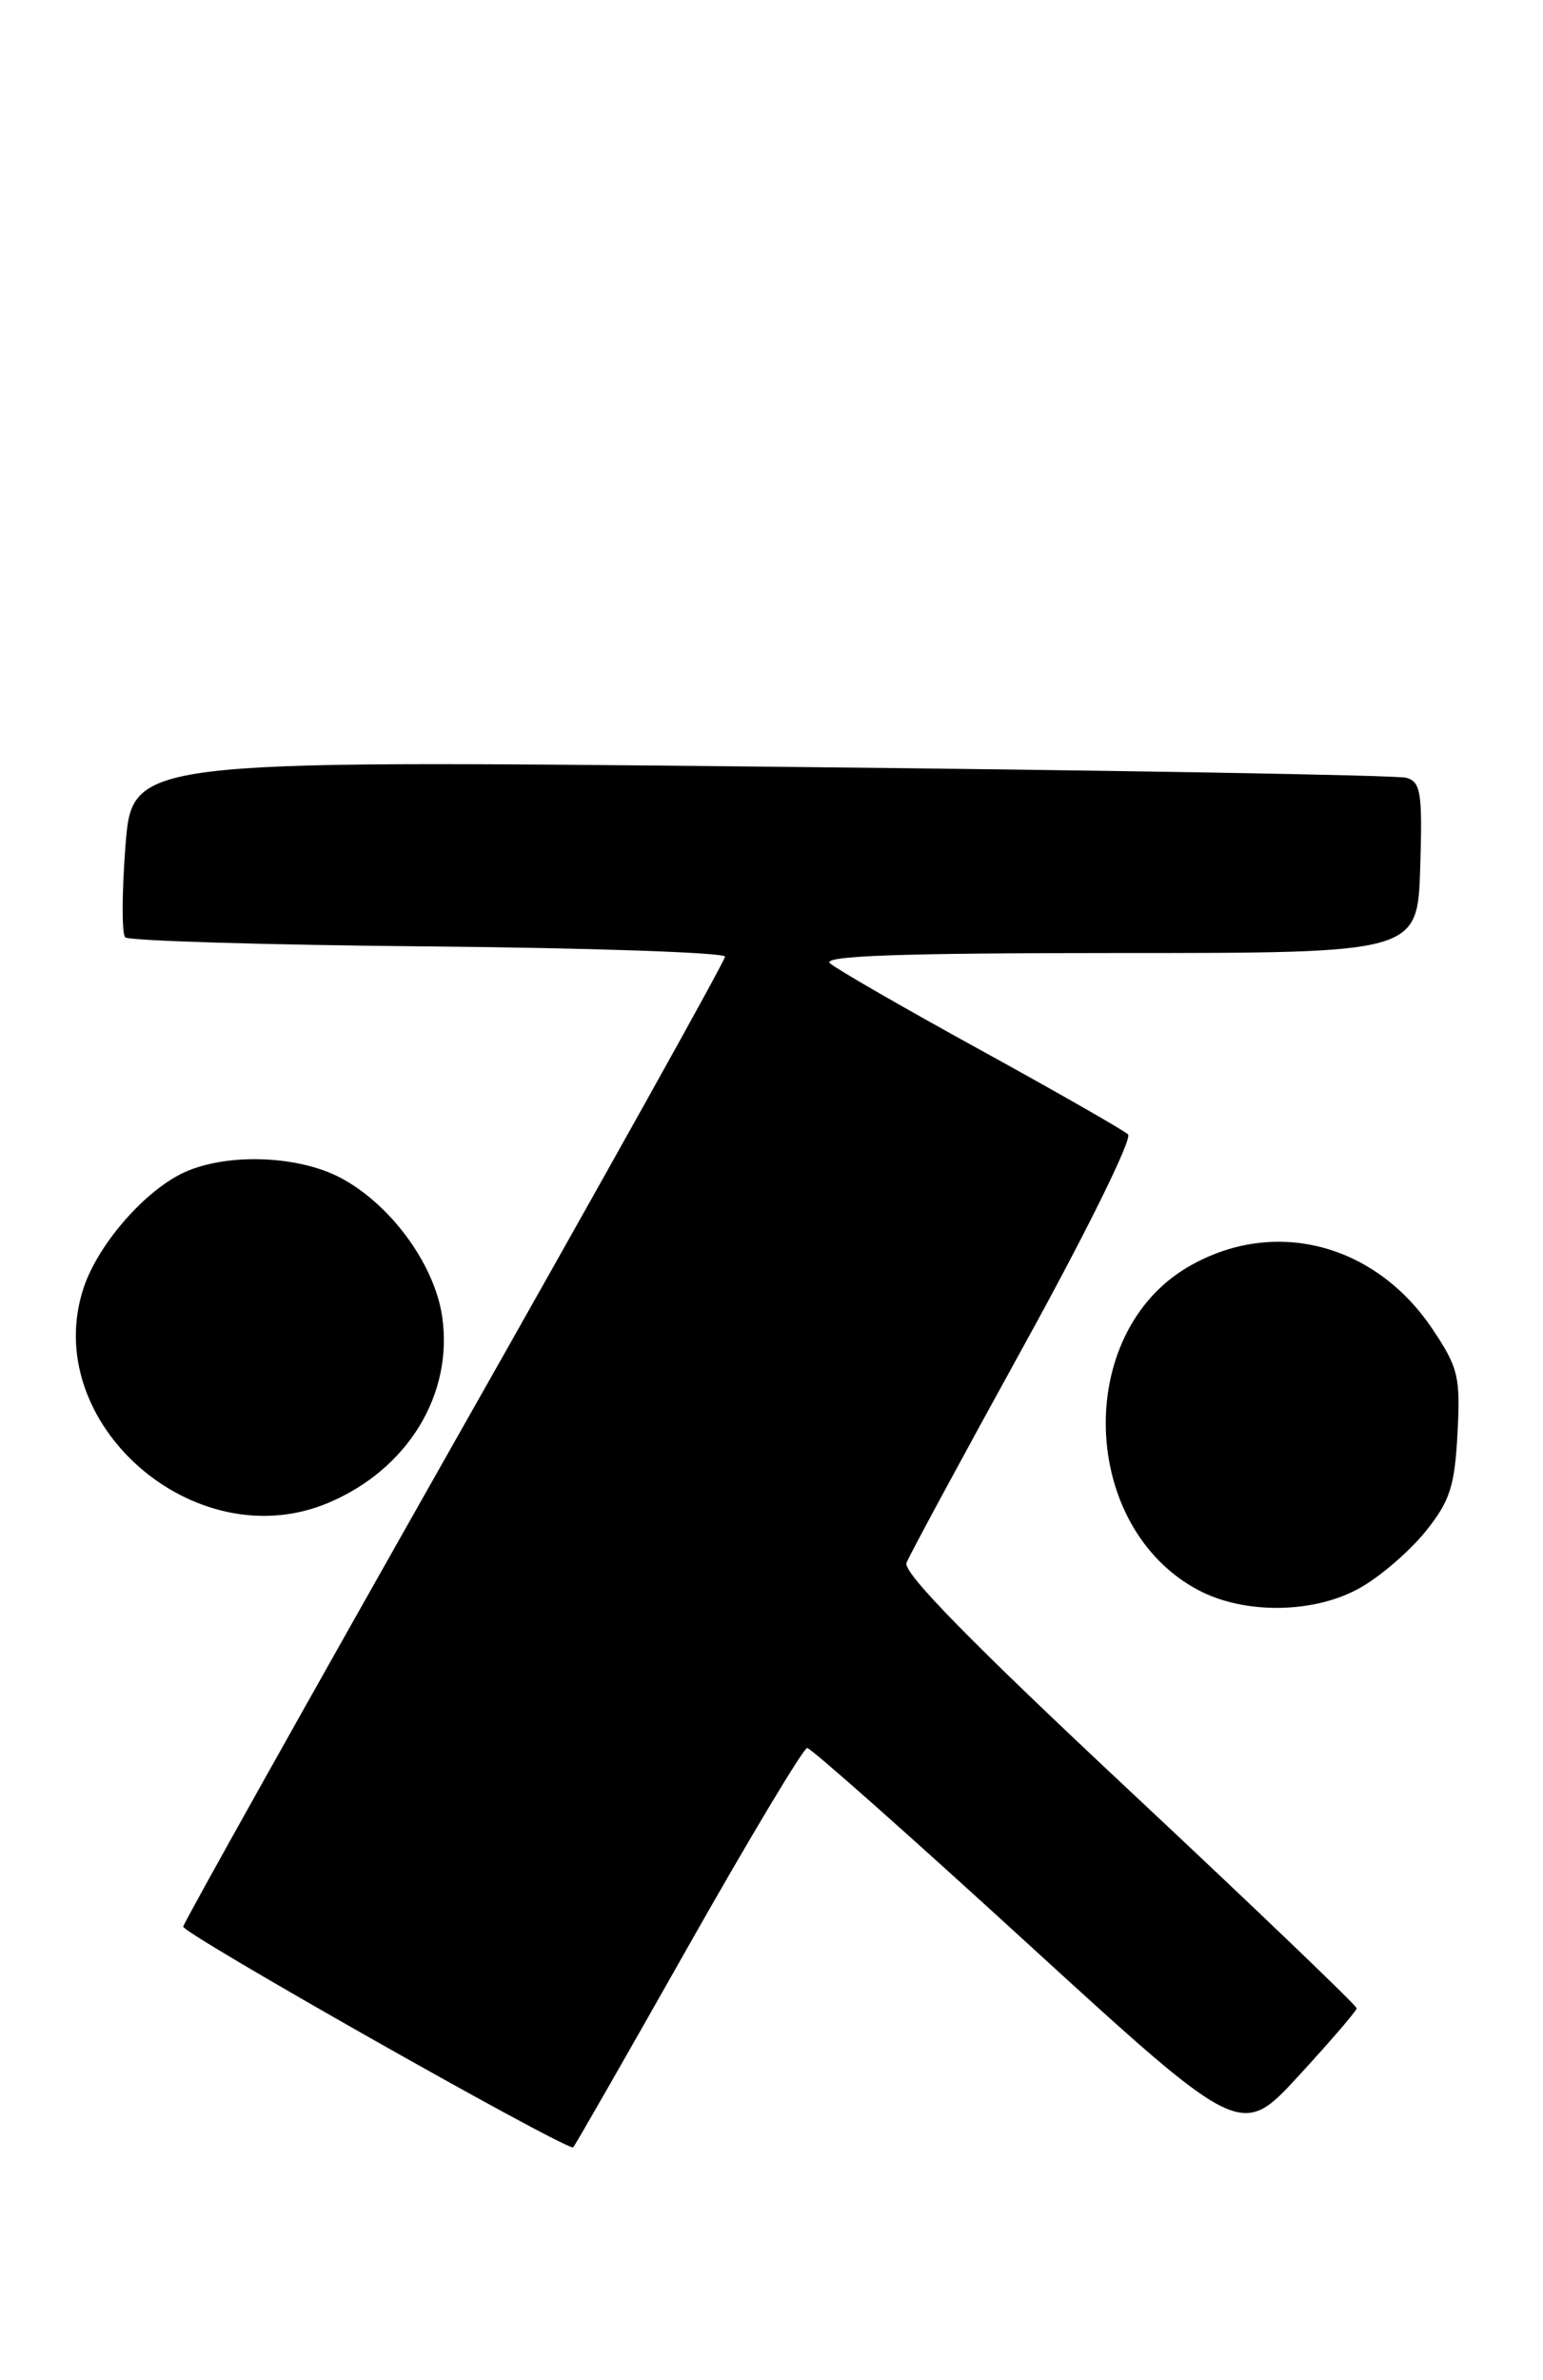 <?xml version="1.0" encoding="UTF-8" standalone="no"?>
<!DOCTYPE svg PUBLIC "-//W3C//DTD SVG 1.1//EN" "http://www.w3.org/Graphics/SVG/1.1/DTD/svg11.dtd" >
<svg xmlns="http://www.w3.org/2000/svg" xmlns:xlink="http://www.w3.org/1999/xlink" version="1.1" viewBox="0 0 166 256">
 <g >
 <path fill="currentColor"
d=" M 73.95 209.50 C 80.64 197.68 86.44 188.00 86.84 188.00 C 87.24 188.00 97.90 197.45 110.53 209.01 C 133.50 230.01 133.50 230.01 139.71 223.26 C 143.13 219.54 145.94 216.27 145.96 216.00 C 145.98 215.72 134.96 205.17 121.47 192.54 C 104.53 176.69 97.12 169.13 97.52 168.09 C 97.84 167.26 103.53 156.74 110.16 144.70 C 116.80 132.67 121.84 122.46 121.36 122.01 C 120.89 121.56 113.75 117.48 105.50 112.94 C 97.25 108.41 89.95 104.20 89.29 103.60 C 88.40 102.80 96.83 102.50 120.29 102.50 C 152.50 102.50 152.50 102.50 152.79 93.33 C 153.04 85.24 152.86 84.10 151.29 83.65 C 150.30 83.37 119.06 82.83 81.87 82.45 C 14.23 81.76 14.23 81.76 13.50 90.94 C 13.11 95.98 13.09 100.42 13.47 100.81 C 13.85 101.19 28.53 101.63 46.08 101.79 C 63.64 101.95 78.00 102.45 78.00 102.89 C 78.00 103.34 64.93 126.77 48.96 154.96 C 33.00 183.15 19.83 206.66 19.71 207.21 C 19.57 207.90 59.59 230.58 61.65 230.97 C 61.73 230.99 67.27 221.32 73.95 209.50 Z  M 146.40 170.73 C 148.55 169.51 151.69 166.79 153.38 164.69 C 155.98 161.46 156.50 159.87 156.80 154.19 C 157.13 148.10 156.89 147.09 154.12 142.96 C 147.92 133.68 136.97 130.90 127.80 136.27 C 115.50 143.48 116.18 164.29 128.94 171.03 C 133.94 173.67 141.49 173.55 146.40 170.73 Z  M 35.28 161.65 C 43.86 158.06 48.82 149.94 47.56 141.54 C 46.71 135.88 41.92 129.41 36.53 126.62 C 31.74 124.15 23.82 124.01 19.37 126.31 C 15.21 128.46 10.47 134.03 8.99 138.53 C 4.22 152.98 20.92 167.67 35.28 161.65 Z "/>
</g>
</svg>